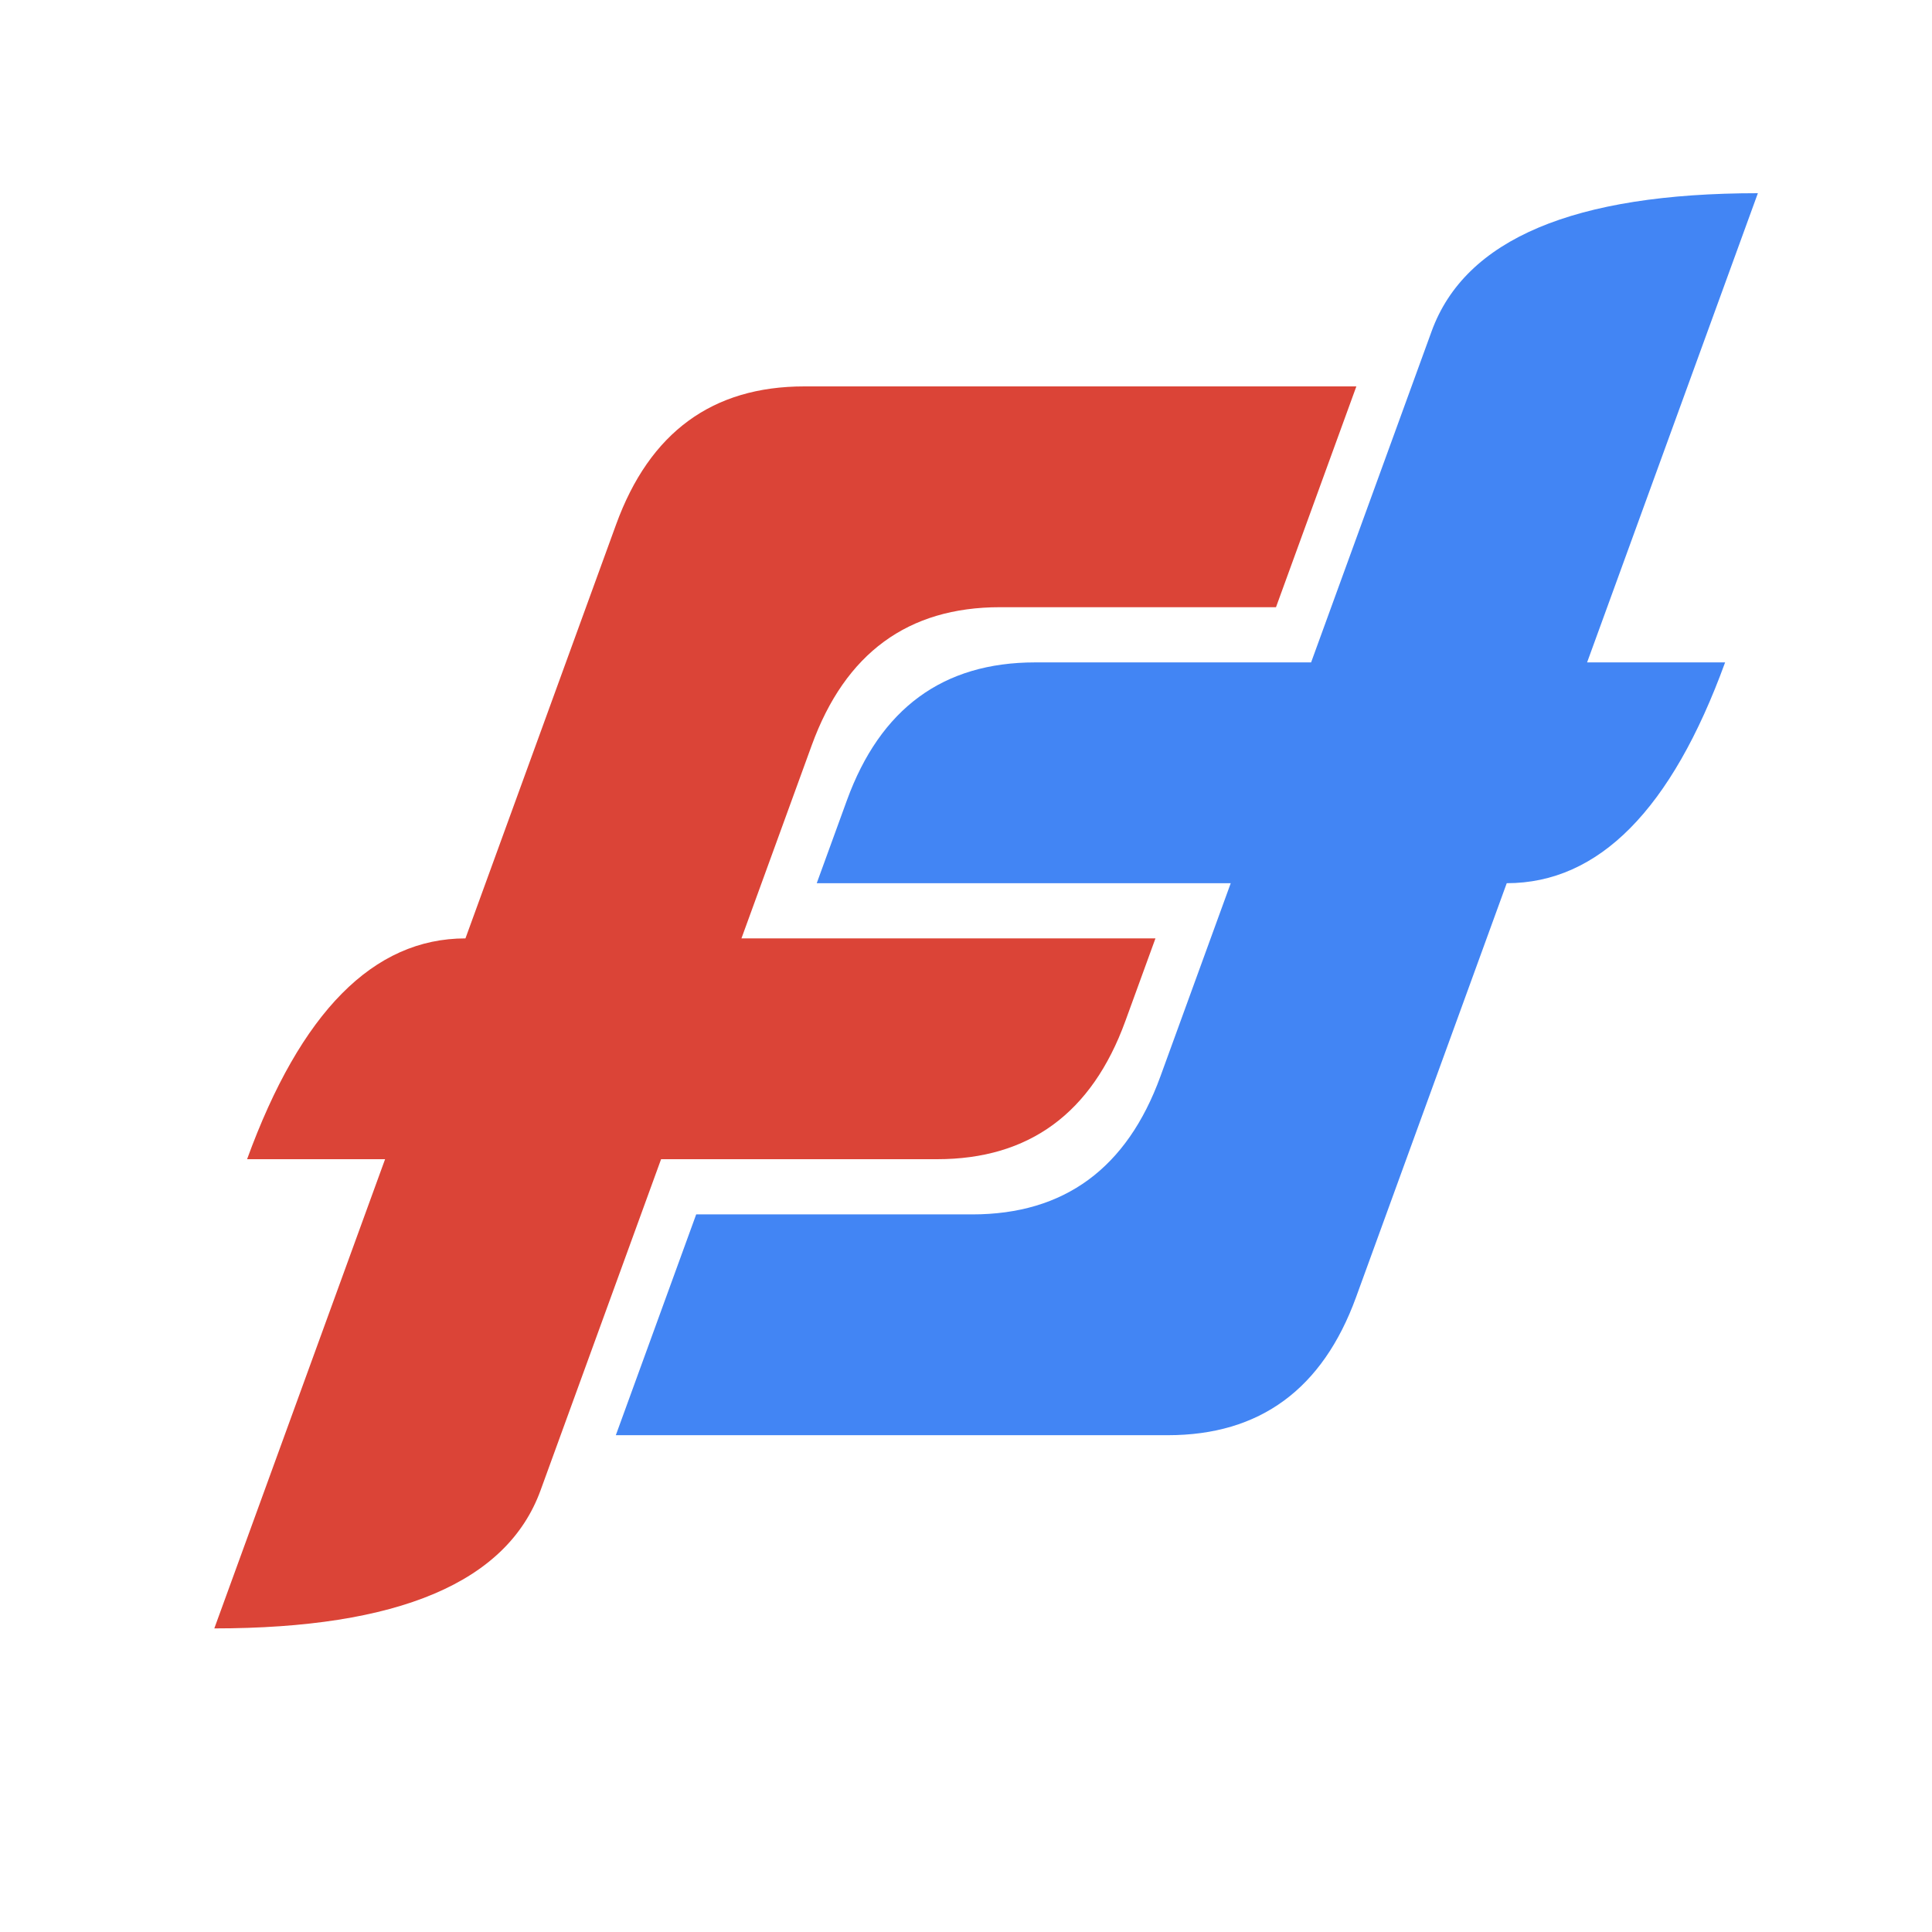 <?xml version="1.0" encoding="UTF-8"?>
<svg xmlns="http://www.w3.org/2000/svg" xmlns:xlink="http://www.w3.org/1999/xlink"
     width="400" height="400.0" viewBox="-350.0 -350.0 700 700">
<defs>
</defs>
<path d="M-150,250 V80.0 H-200 Q-200,0,-150,0 L-150,-150 Q-150,-200,-100,-200 L100,-200 L100,-120.0 H0 Q-50,-120.0,-50,-70.0 L-50,0 L100,0 L100,30.0 Q100,80.0,50,80.0 H-50 V200 Q-50,250,-150,250" id="f" stroke-width="0" fill="#DB4437" transform="skewX(-20) translate(-35, -10)" fill-opacity="1" />
<path d="M-150,250 V80.0 H-200 Q-200,0,-150,0 L-150,-150 Q-150,-200,-100,-200 L100,-200 L100,-120.0 H0 Q-50,-120.0,-50,-70.0 L-50,0 L100,0 L100,30.0 Q100,80.0,50,80.0 H-50 V200 Q-50,250,-150,250" id="f" stroke-width="0" fill="#4285F4" transform="skewX(-20) rotate(180) translate(-35, 30)" fill-opacity="1" />
</svg>